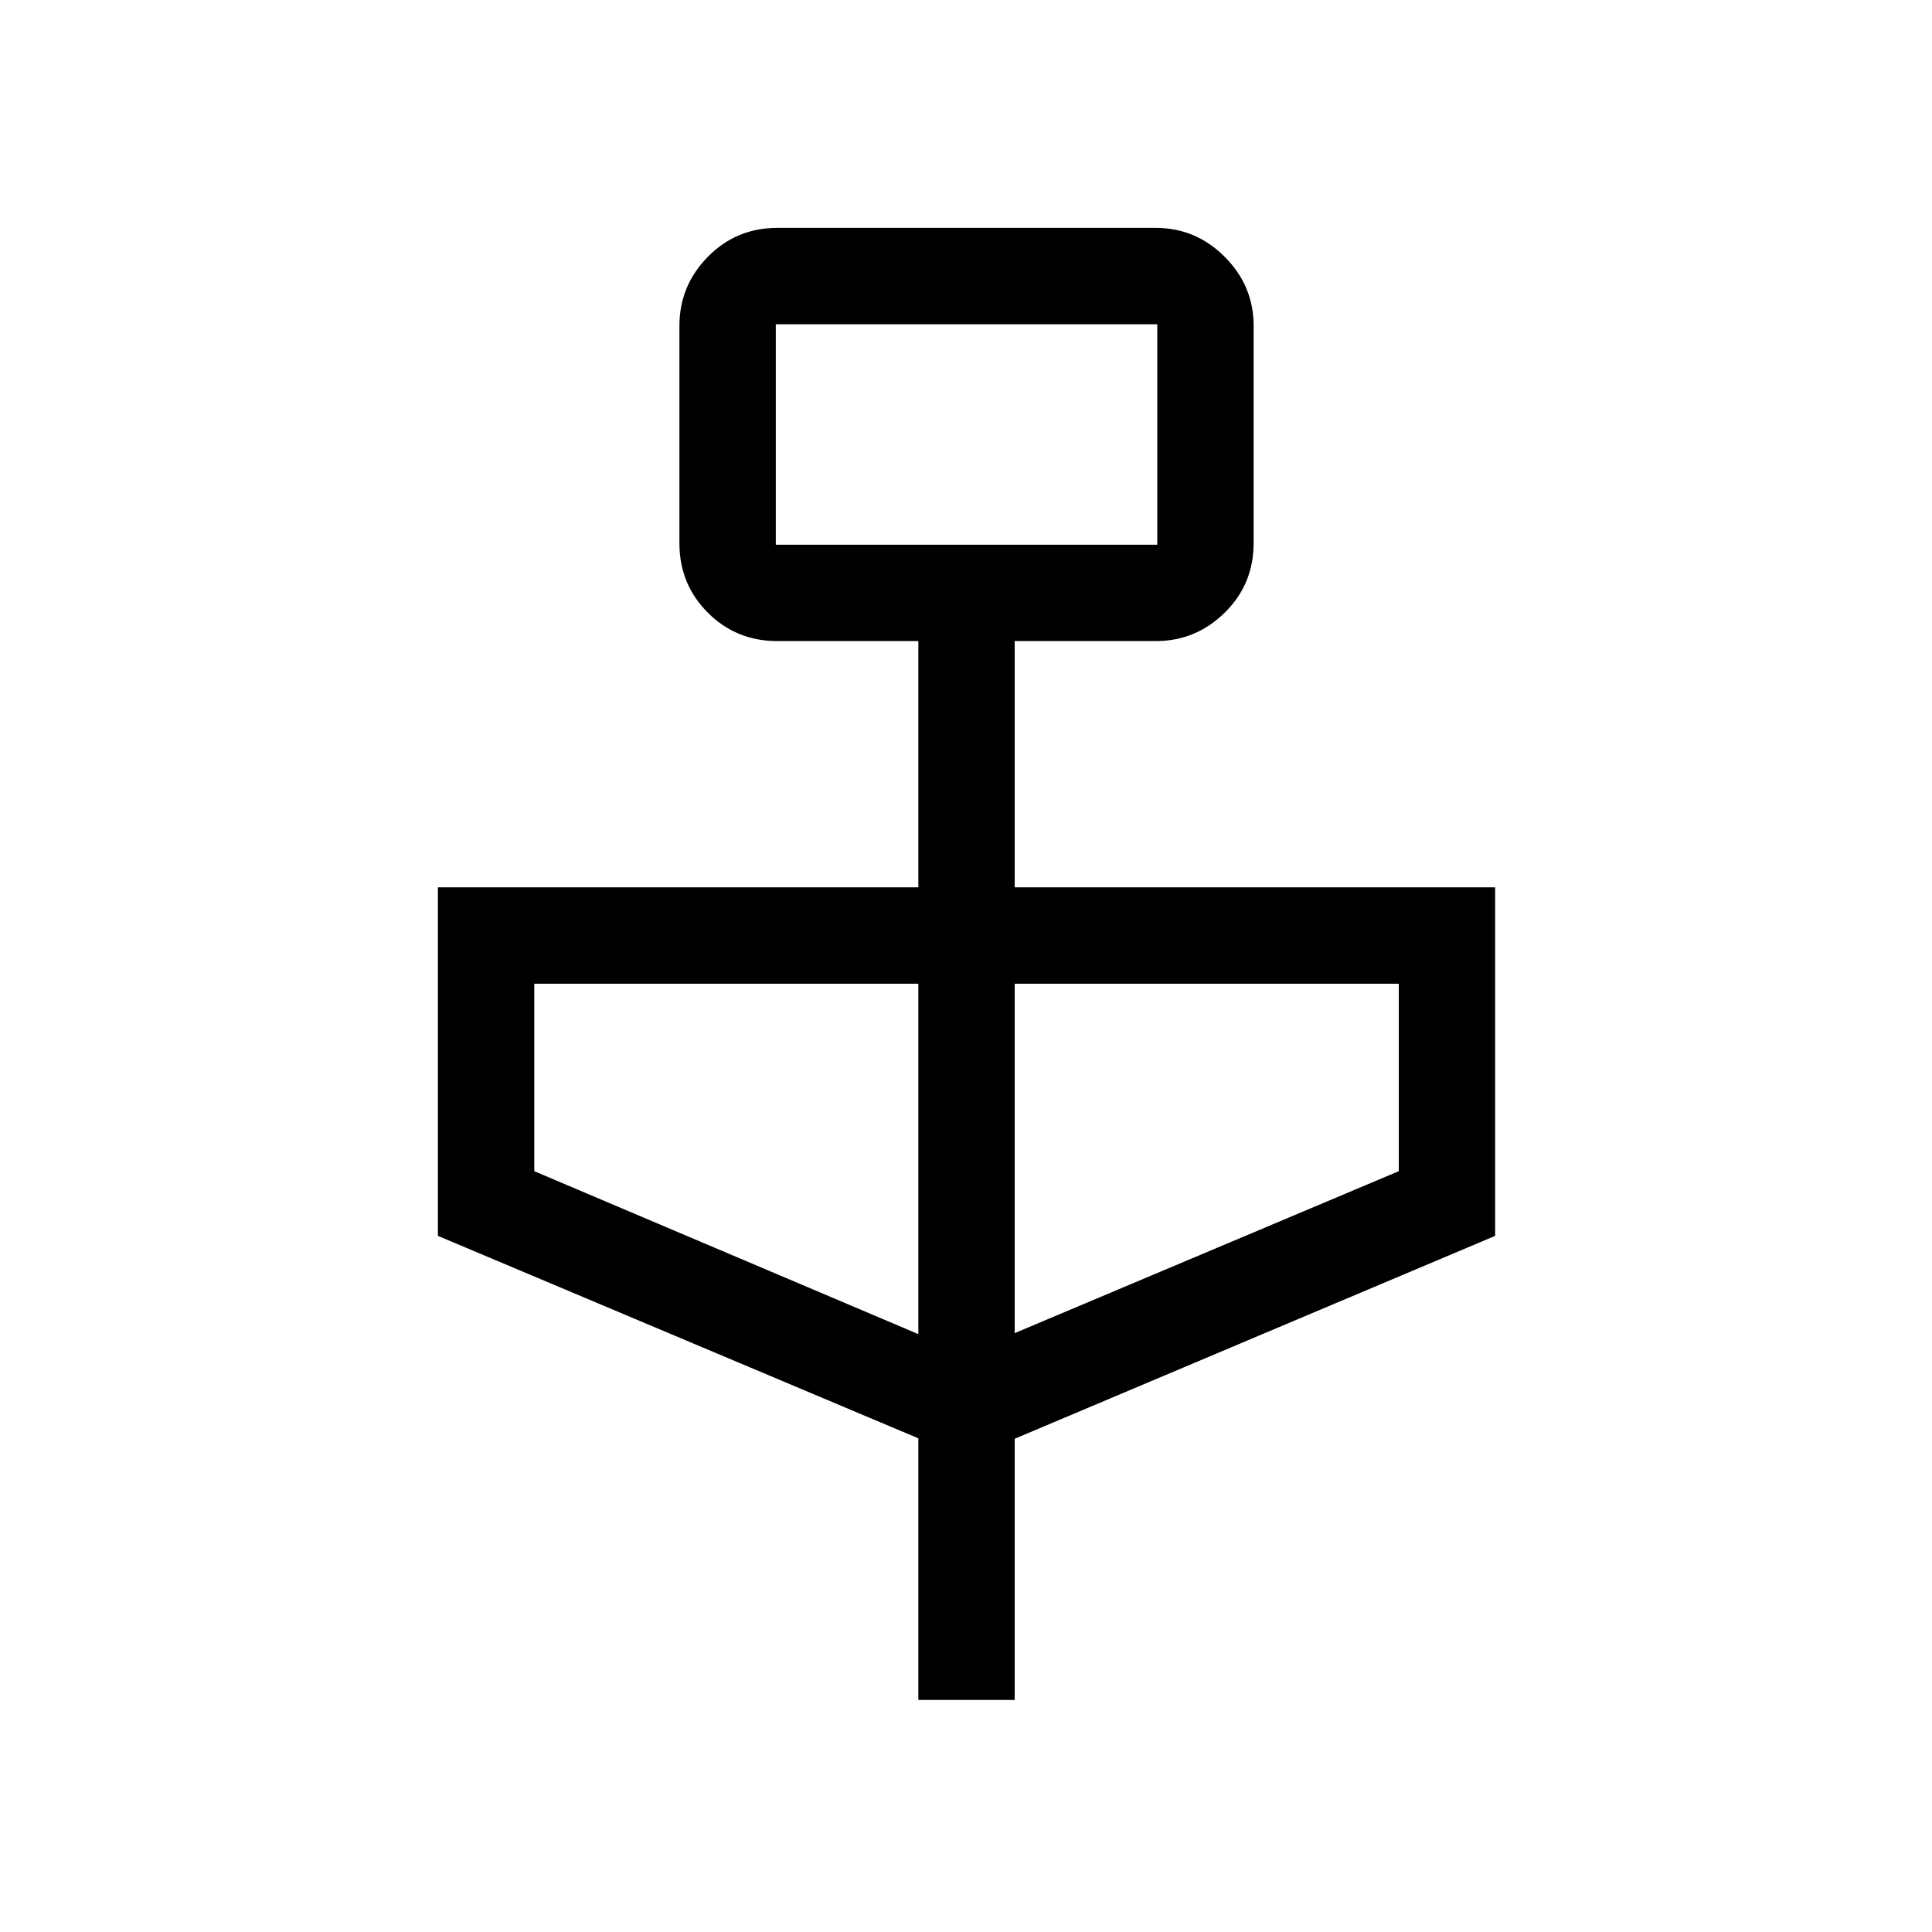 <svg xmlns="http://www.w3.org/2000/svg" height="40" viewBox="0 -960 960 960" width="40"><path d="M456.32-115.3v-130.01L217.6-345.9v-173.18h238.72v-122.37h-70.06q-20.43 0-34.54-14.11-14.12-14.12-14.12-34.54v-108.01q0-19.91 14.12-34.28 14.11-14.38 34.54-14.38h188.01q19.91 0 34.28 14.38 14.37 14.37 14.37 34.28v108.01q0 20.42-14.37 34.54-14.37 14.11-34.28 14.11H504.2v122.37h238.72v173.18L504.2-245.09v129.79h-47.88Zm-70.83-574.03h189.55v-109.55H385.49v109.55Zm70.83 392.25v-174.11H265.49v93.15l190.83 80.96Zm47.88-.5 190.84-80.46v-93.15H504.2v173.61ZM385.49-689.33v-109.55 109.55Z"/></svg>